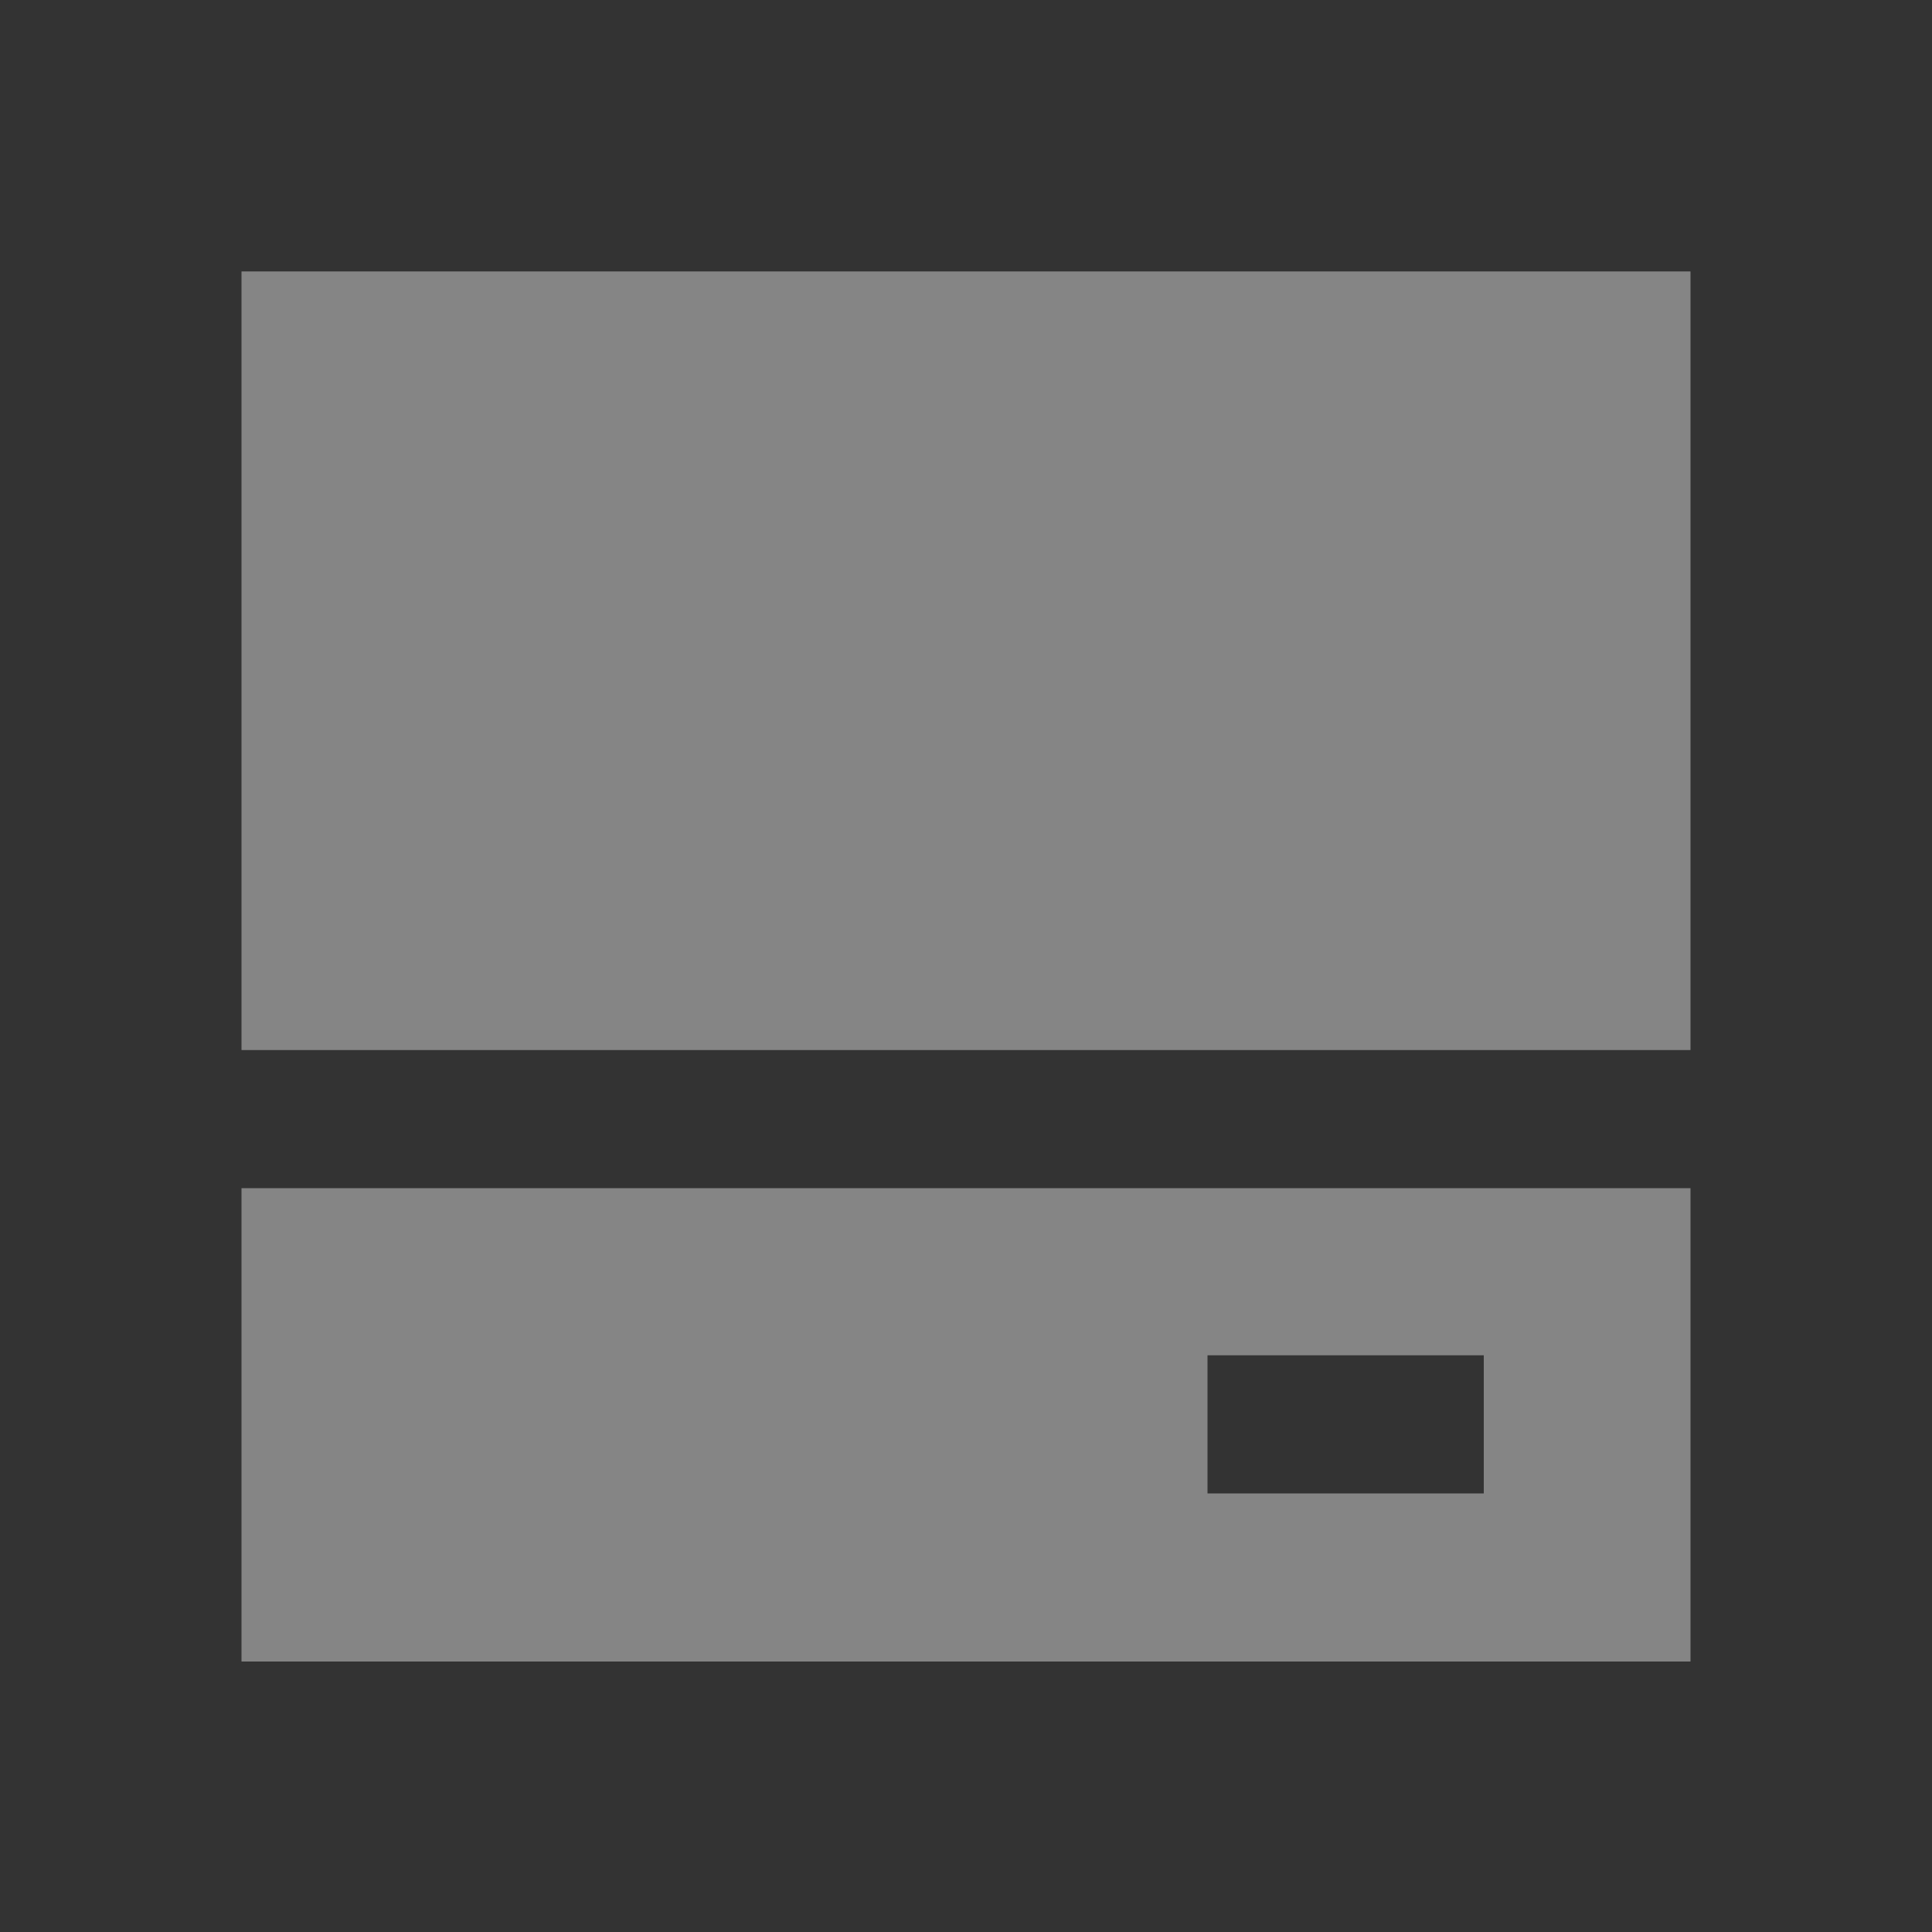 <?xml version="1.0" encoding="utf-8"?>
<!-- Generator: Adobe Illustrator 22.0.0, SVG Export Plug-In . SVG Version: 6.00 Build 0)  -->
<svg version="1.1" id="图层_1" xmlns="http://www.w3.org/2000/svg" xmlns:xlink="http://www.w3.org/1999/xlink" x="0px" y="0px"
	 viewBox="0 0 200 200" enable-background="new 0 0 200 200" xml:space="preserve">
<rect x="0" y="0" width="200" height="200" fill="#333333" stroke="none"/>
<g opacity="0.4">
	<rect x="25" y="28.1" fill="#FFFFFF" width="150" height="80.6"/>
	<path fill="#FFFFFF" d="M175,123H25v49h150L175,123z M153.6,154.6H125v-14.3h28.6V154.6z"/>
</g>
</svg>
